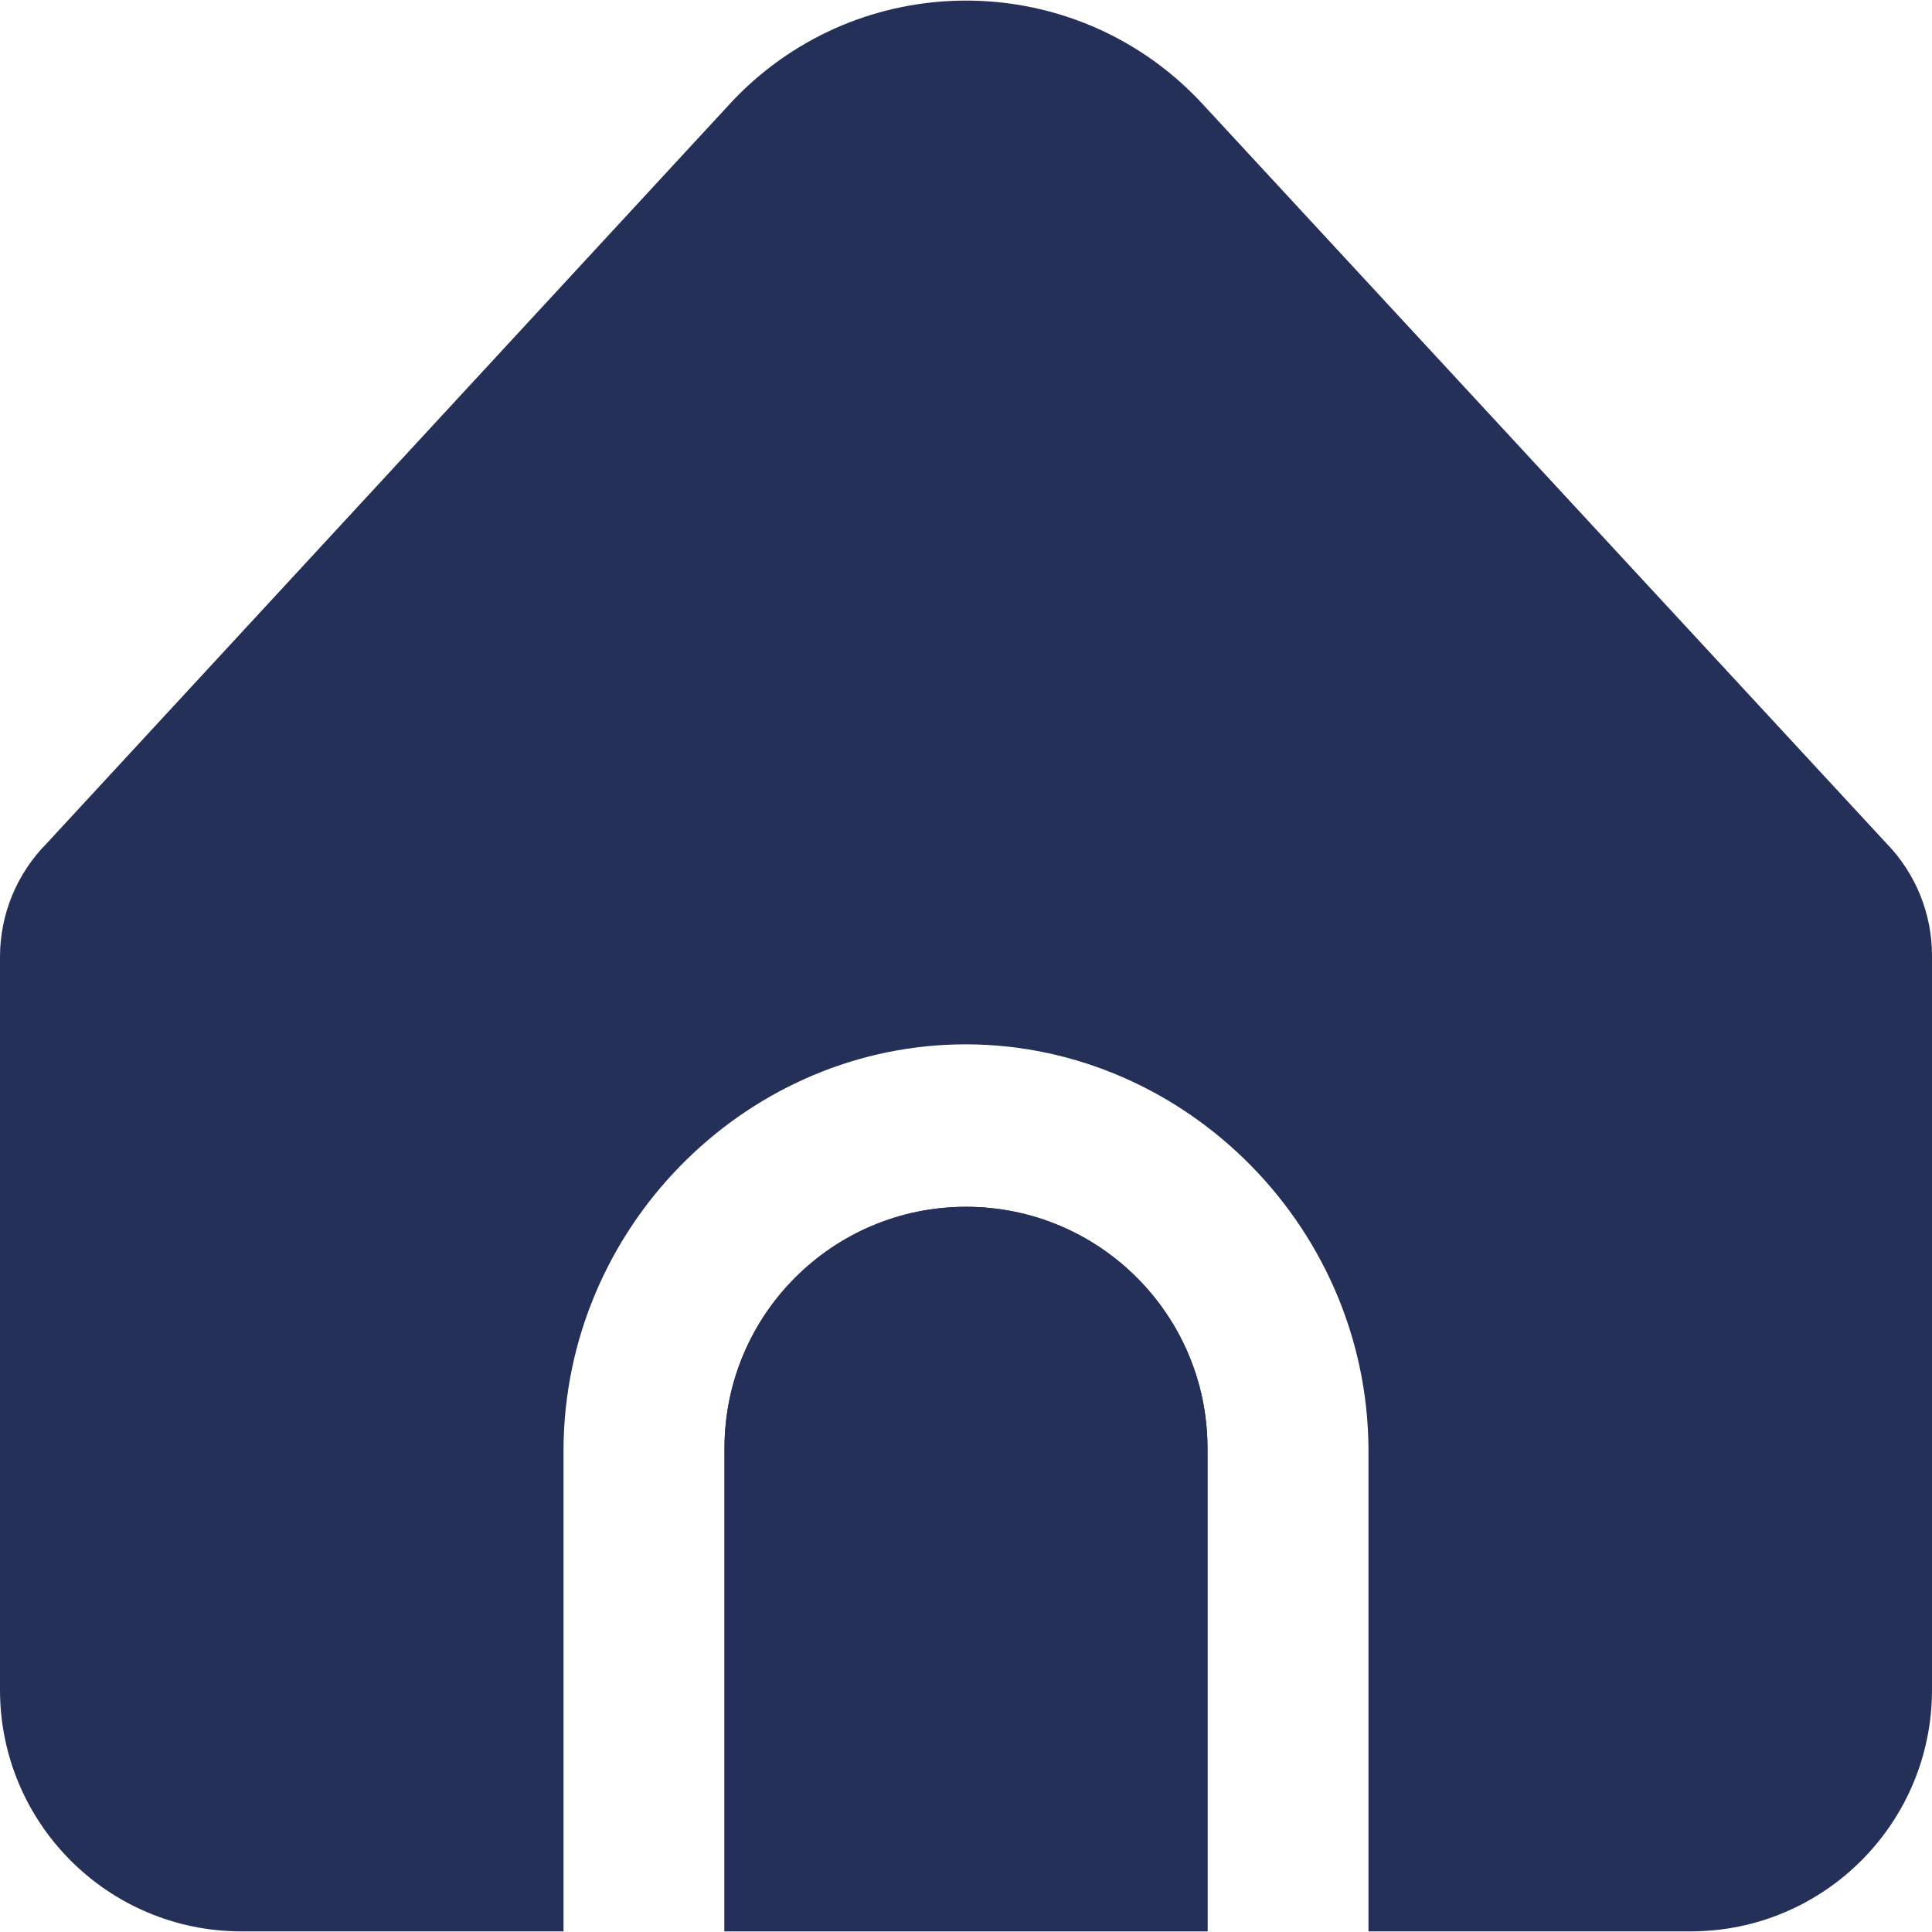 <svg width="28" height="28" viewBox="0 0 28 28" fill="none" xmlns="http://www.w3.org/2000/svg">
<g clip-path="url(#clip0_2_50)">
<path d="M14 17.49C12.067 17.49 10.5 19.057 10.5 20.99V27.99H17.5V20.99C17.5 19.057 15.933 17.49 14 17.49Z" fill="#253059"/>
<path d="M19.833 20.991V27.991H24.5C26.433 27.991 28 26.424 28 24.491V13.85C28 13.244 27.765 12.661 27.343 12.226L17.429 1.508C15.68 -0.385 12.727 -0.501 10.834 1.248C10.744 1.331 10.658 1.418 10.575 1.508L0.678 12.222C0.244 12.659 -0 13.251 8.27875e-08 13.867V24.491C8.27875e-08 26.424 1.567 27.991 3.5 27.991H8.167V20.991C8.188 17.81 10.757 15.212 13.858 15.137C17.063 15.06 19.809 17.702 19.833 20.991Z" fill="#253059"/>
<path d="M14 17.49C12.067 17.49 10.5 19.057 10.5 20.99V27.99H17.5V20.99C17.5 19.057 15.933 17.49 14 17.49Z" fill="#253059"/>
</g>
<defs>
<clipPath id="clip0_2_50">
<rect width="28" height="28" fill="white"/>
</clipPath>
</defs>
</svg>
